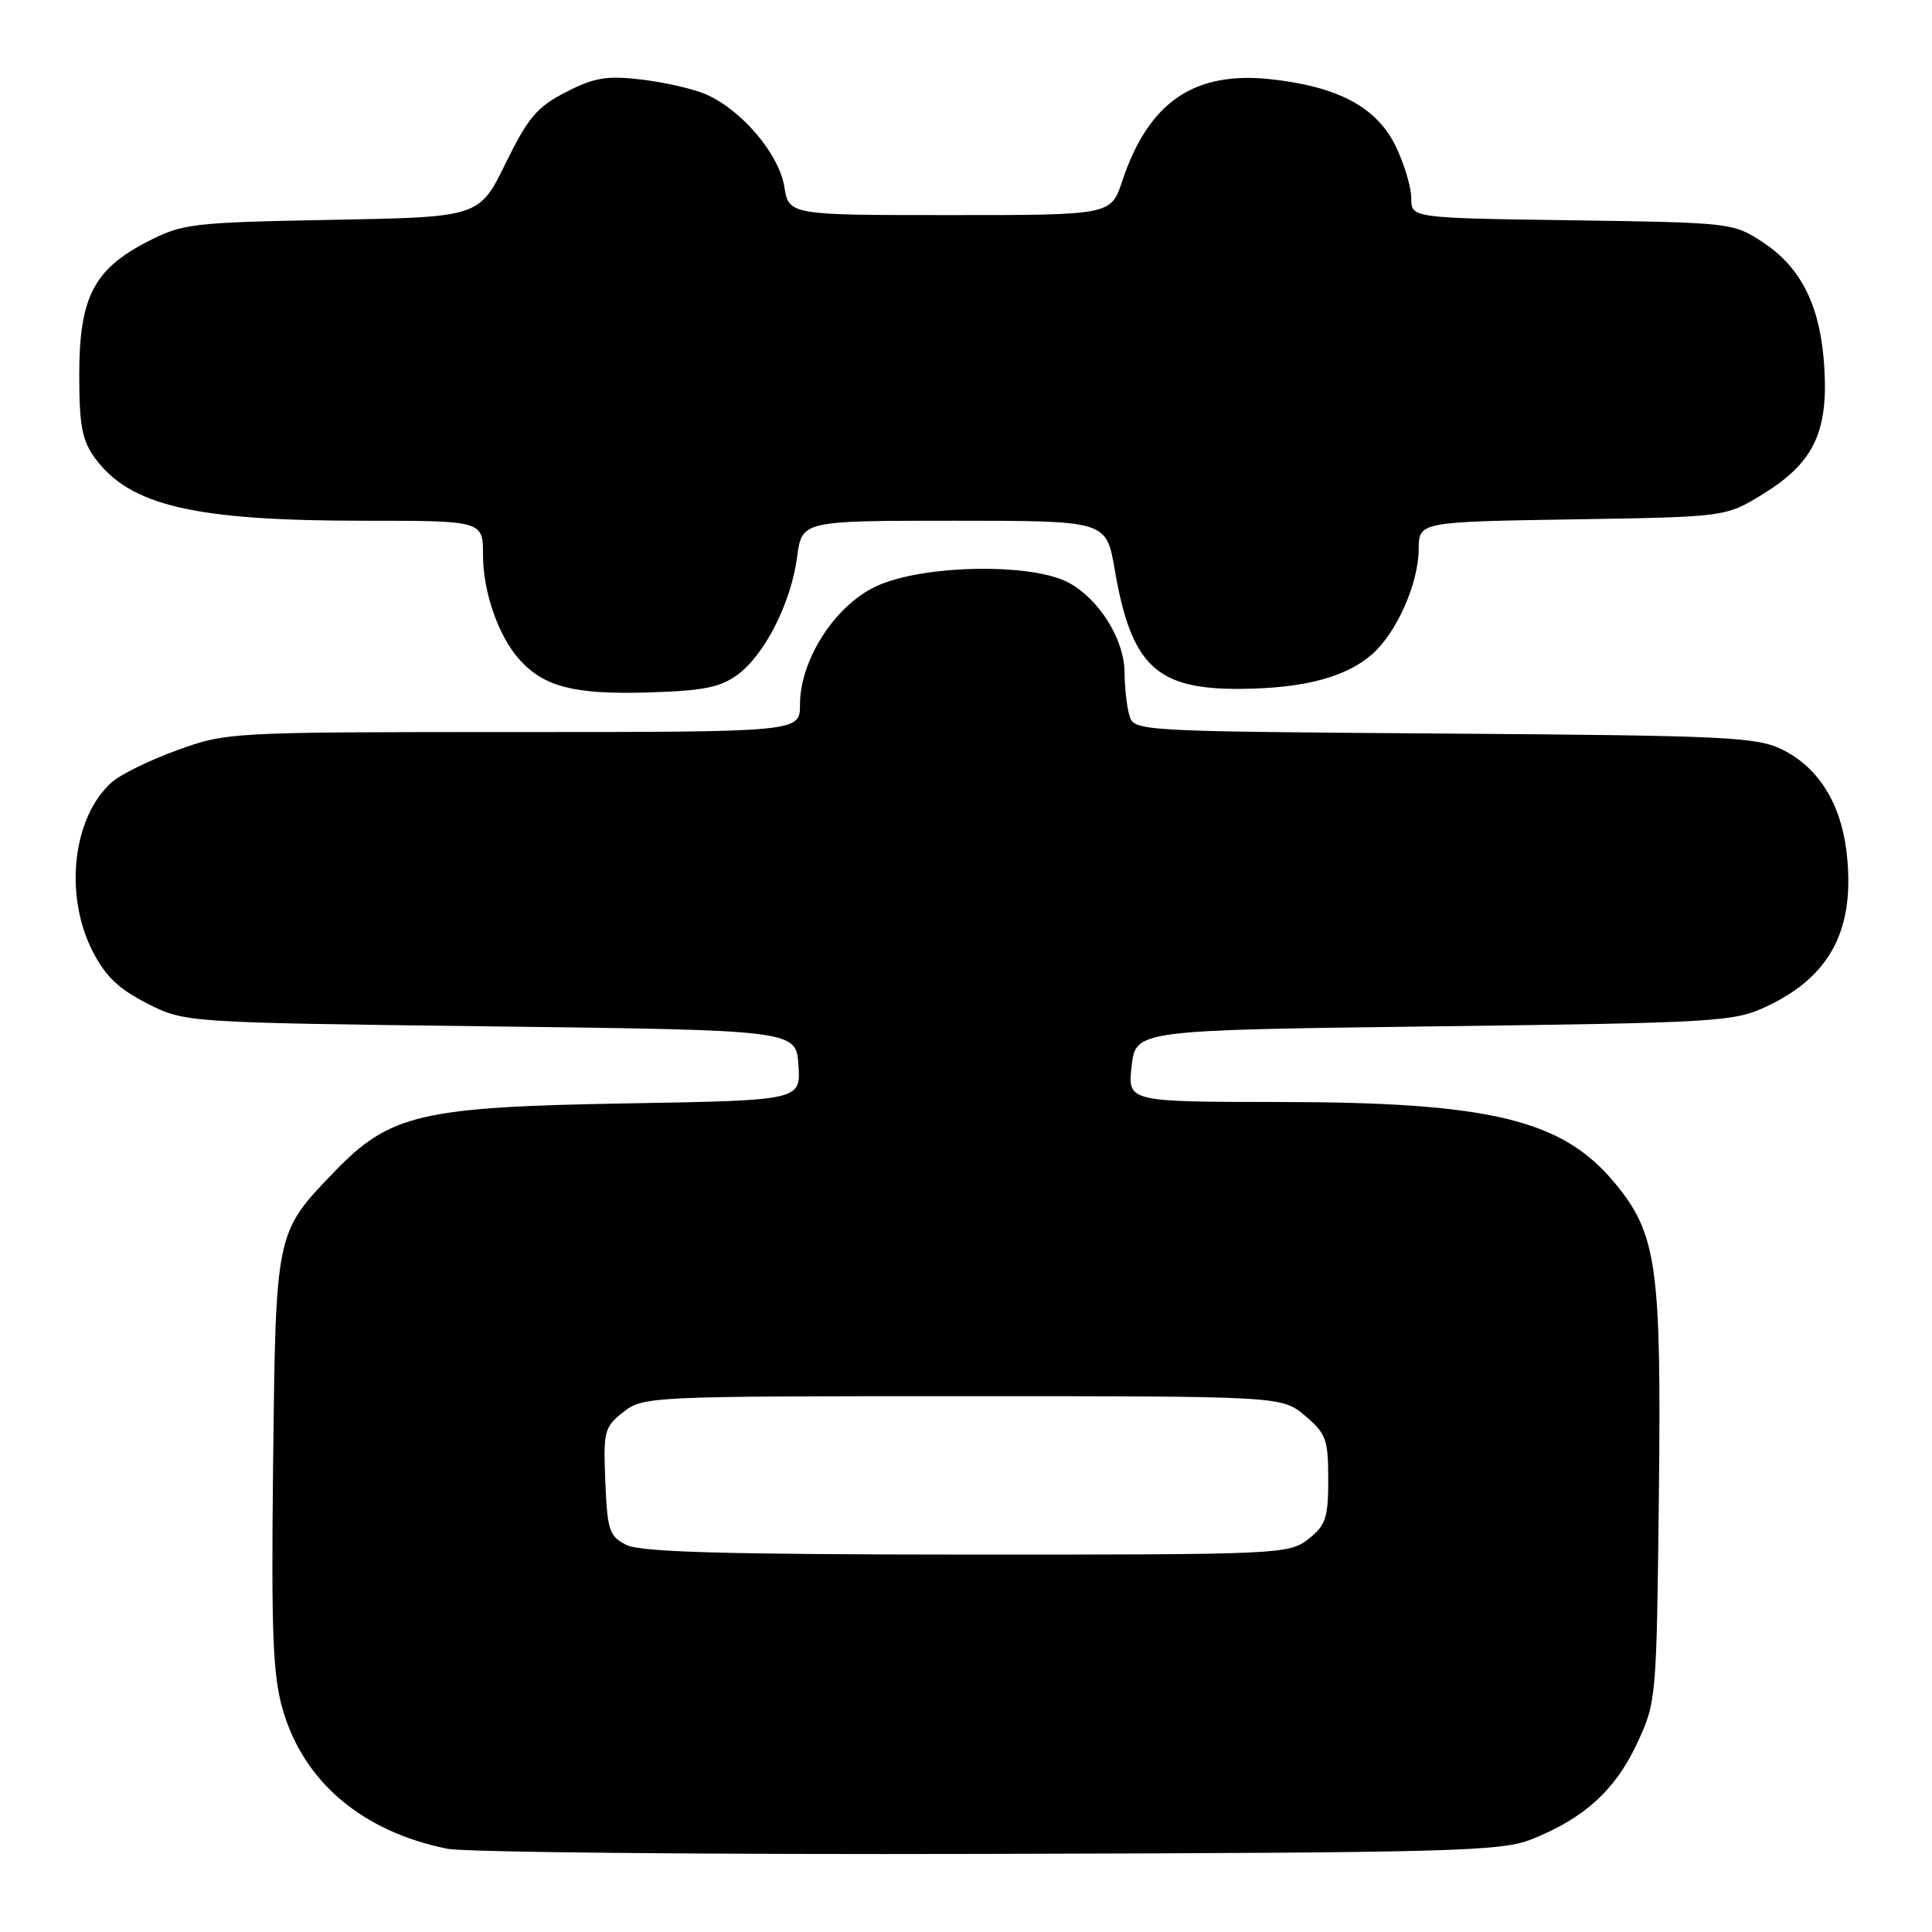 <?xml version="1.0" encoding="UTF-8" standalone="no"?>
<!DOCTYPE svg PUBLIC "-//W3C//DTD SVG 1.1//EN" "http://www.w3.org/Graphics/SVG/1.1/DTD/svg11.dtd" >
<svg xmlns="http://www.w3.org/2000/svg" xmlns:xlink="http://www.w3.org/1999/xlink" version="1.1" viewBox="0 0 256 256">
 <g >
 <path fill="currentColor"
d=" M 202.93 243.72 C 209.86 240.97 214.00 237.23 216.87 231.11 C 219.48 225.54 219.50 225.29 219.81 198.21 C 220.15 167.70 219.56 163.51 213.94 156.72 C 206.99 148.34 197.44 146.04 169.45 146.02 C 149.41 146.00 149.41 146.00 149.95 141.25 C 150.50 136.50 150.50 136.50 190.00 136.00 C 227.68 135.52 229.71 135.40 234.06 133.37 C 242.61 129.37 245.88 123.04 244.67 112.84 C 243.91 106.45 240.94 101.70 236.23 99.36 C 232.81 97.65 229.07 97.47 191.35 97.20 C 150.21 96.90 150.21 96.90 149.62 94.70 C 149.29 93.49 149.02 90.98 149.01 89.12 C 149.00 84.78 145.68 79.43 141.65 77.23 C 136.70 74.52 121.91 74.83 115.90 77.78 C 110.50 80.42 106.00 87.52 106.00 93.39 C 106.00 97.00 106.00 97.00 68.05 97.00 C 30.50 97.00 30.02 97.03 23.49 99.40 C 19.86 100.71 15.95 102.63 14.81 103.65 C 9.64 108.25 8.46 118.55 12.25 126.00 C 13.95 129.35 15.72 131.04 19.50 132.96 C 24.50 135.50 24.50 135.50 65.00 136.00 C 105.50 136.50 105.50 136.50 105.80 141.16 C 106.10 145.81 106.10 145.81 82.80 146.21 C 55.80 146.68 51.64 147.65 44.33 155.24 C 36.50 163.36 36.54 163.16 36.19 193.79 C 35.93 216.50 36.15 222.00 37.48 226.58 C 40.26 236.14 48.02 242.69 59.27 244.97 C 61.60 245.44 93.88 245.75 131.00 245.65 C 192.75 245.49 198.88 245.32 202.93 243.72 Z  M 97.68 89.44 C 101.32 86.79 104.81 79.91 105.62 73.81 C 106.26 69.00 106.26 69.00 126.43 69.00 C 146.59 69.00 146.59 69.00 147.69 75.39 C 149.89 88.22 153.17 91.35 164.34 91.28 C 172.77 91.22 178.41 89.73 181.88 86.63 C 185.10 83.75 187.95 77.30 187.98 72.82 C 188.00 69.15 188.00 69.15 208.33 68.82 C 228.66 68.50 228.66 68.50 233.58 65.48 C 240.21 61.40 242.21 57.38 241.75 49.00 C 241.31 40.79 238.80 35.56 233.67 32.16 C 229.68 29.52 229.51 29.50 208.33 29.19 C 187.00 28.89 187.00 28.89 187.00 26.26 C 187.00 24.81 186.07 21.72 184.94 19.38 C 182.44 14.22 177.34 11.48 168.41 10.50 C 158.21 9.39 152.20 13.51 148.70 24.00 C 147.20 28.50 147.20 28.50 125.87 28.50 C 104.53 28.50 104.53 28.50 103.92 24.70 C 103.21 20.38 98.19 14.48 93.50 12.48 C 91.85 11.77 88.03 10.90 85.00 10.54 C 80.40 10.00 78.76 10.27 75.00 12.20 C 71.18 14.15 69.97 15.57 67.00 21.63 C 63.50 28.77 63.50 28.77 43.97 29.13 C 25.37 29.48 24.20 29.62 19.50 32.04 C 12.41 35.70 10.50 39.44 10.50 49.67 C 10.50 56.35 10.88 58.36 12.56 60.67 C 17.19 67.01 25.71 69.00 48.14 69.00 C 64.00 69.00 64.00 69.00 64.00 73.53 C 64.00 78.40 66.02 84.25 68.79 87.35 C 72.02 90.99 76.03 92.03 85.68 91.76 C 93.10 91.55 95.40 91.10 97.68 89.44 Z  M 83.00 204.71 C 80.73 203.57 80.47 202.78 80.21 196.33 C 79.93 189.64 80.08 189.08 82.59 187.11 C 85.22 185.04 86.08 185.00 127.56 185.00 C 169.85 185.00 169.85 185.00 172.92 187.59 C 175.71 189.94 176.00 190.72 176.00 196.02 C 176.00 201.13 175.67 202.11 173.37 203.93 C 170.79 205.95 169.72 206.00 128.12 205.99 C 95.84 205.97 84.89 205.66 83.00 204.71 Z "/>
</g>
</svg>